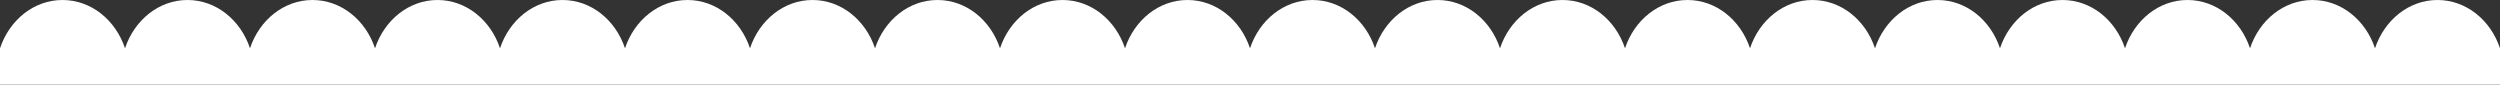 <?xml version="1.0" encoding="utf-8"?>
<!-- Generator: Adobe Illustrator 16.0.0, SVG Export Plug-In . SVG Version: 6.00 Build 0)  -->
<!DOCTYPE svg PUBLIC "-//W3C//DTD SVG 1.1//EN" "http://www.w3.org/Graphics/SVG/1.1/DTD/svg11.dtd">
<svg version="1.1" id="Layer_1" xmlns="http://www.w3.org/2000/svg" xmlns:xlink="http://www.w3.org/1999/xlink" x="0px" y="0px"
	 width="207px" height="7px" viewBox="0 0 207 7" enable-background="new 0 0 207 7" xml:space="preserve">
<rect x="0" y="0" width="207" height="7" fill="#333333" stroke="none"/>
<path fill="#FFFFFF" d="M207,4c-0.775-2.333-2.797-4-5.175-4c-2.377,0-4.398,1.666-5.175,3.999C195.875,1.666,193.854,0,191.476,0
	c-2.378,0-4.4,1.666-5.174,3.999C185.525,1.666,183.505,0,181.126,0s-4.399,1.666-5.175,3.999C175.176,1.666,173.154,0,170.775,0
	s-4.399,1.666-5.176,3.999C164.825,1.666,162.804,0,160.426,0c-2.379,0-4.398,1.666-5.176,3.999C154.476,1.666,152.454,0,150.075,0
	c-2.378,0-4.398,1.666-5.174,3.999C144.125,1.666,142.104,0,139.725,0c-2.378,0-4.398,1.666-5.174,3.999
	C133.774,1.666,131.754,0,129.376,0c-2.379,0-4.399,1.666-5.176,3.999C123.426,1.666,121.404,0,119.025,0
	c-2.378,0-4.398,1.666-5.176,3.999C113.075,1.666,111.054,0,108.676,0s-4.4,1.666-5.175,3.999C102.725,1.666,100.704,0,98.326,0
	c-2.379,0-4.4,1.666-5.175,3.999C92.375,1.666,90.353,0,87.975,0c-2.377,0-4.398,1.666-5.175,3.999C82.025,1.666,80.003,0,77.625,0
	c-2.378,0-4.398,1.666-5.174,3.999C71.676,1.666,69.653,0,67.276,0s-4.4,1.666-5.176,3.999C61.325,1.666,59.304,0,56.925,0
	c-2.377,0-4.398,1.666-5.175,3.999C50.975,1.666,48.953,0,46.576,0c-2.379,0-4.4,1.666-5.175,3.999C40.625,1.666,38.604,0,36.226,0
	s-4.399,1.666-5.175,3.999C30.275,1.666,28.254,0,25.875,0s-4.4,1.666-5.175,3.999C19.925,1.666,17.903,0,15.526,0
	c-2.378,0-4.399,1.666-5.175,3.999C9.575,1.666,7.554,0,5.176,0C2.797,0,0.777,1.666,0,3.999h0V7h207V4z"/>
</svg>
